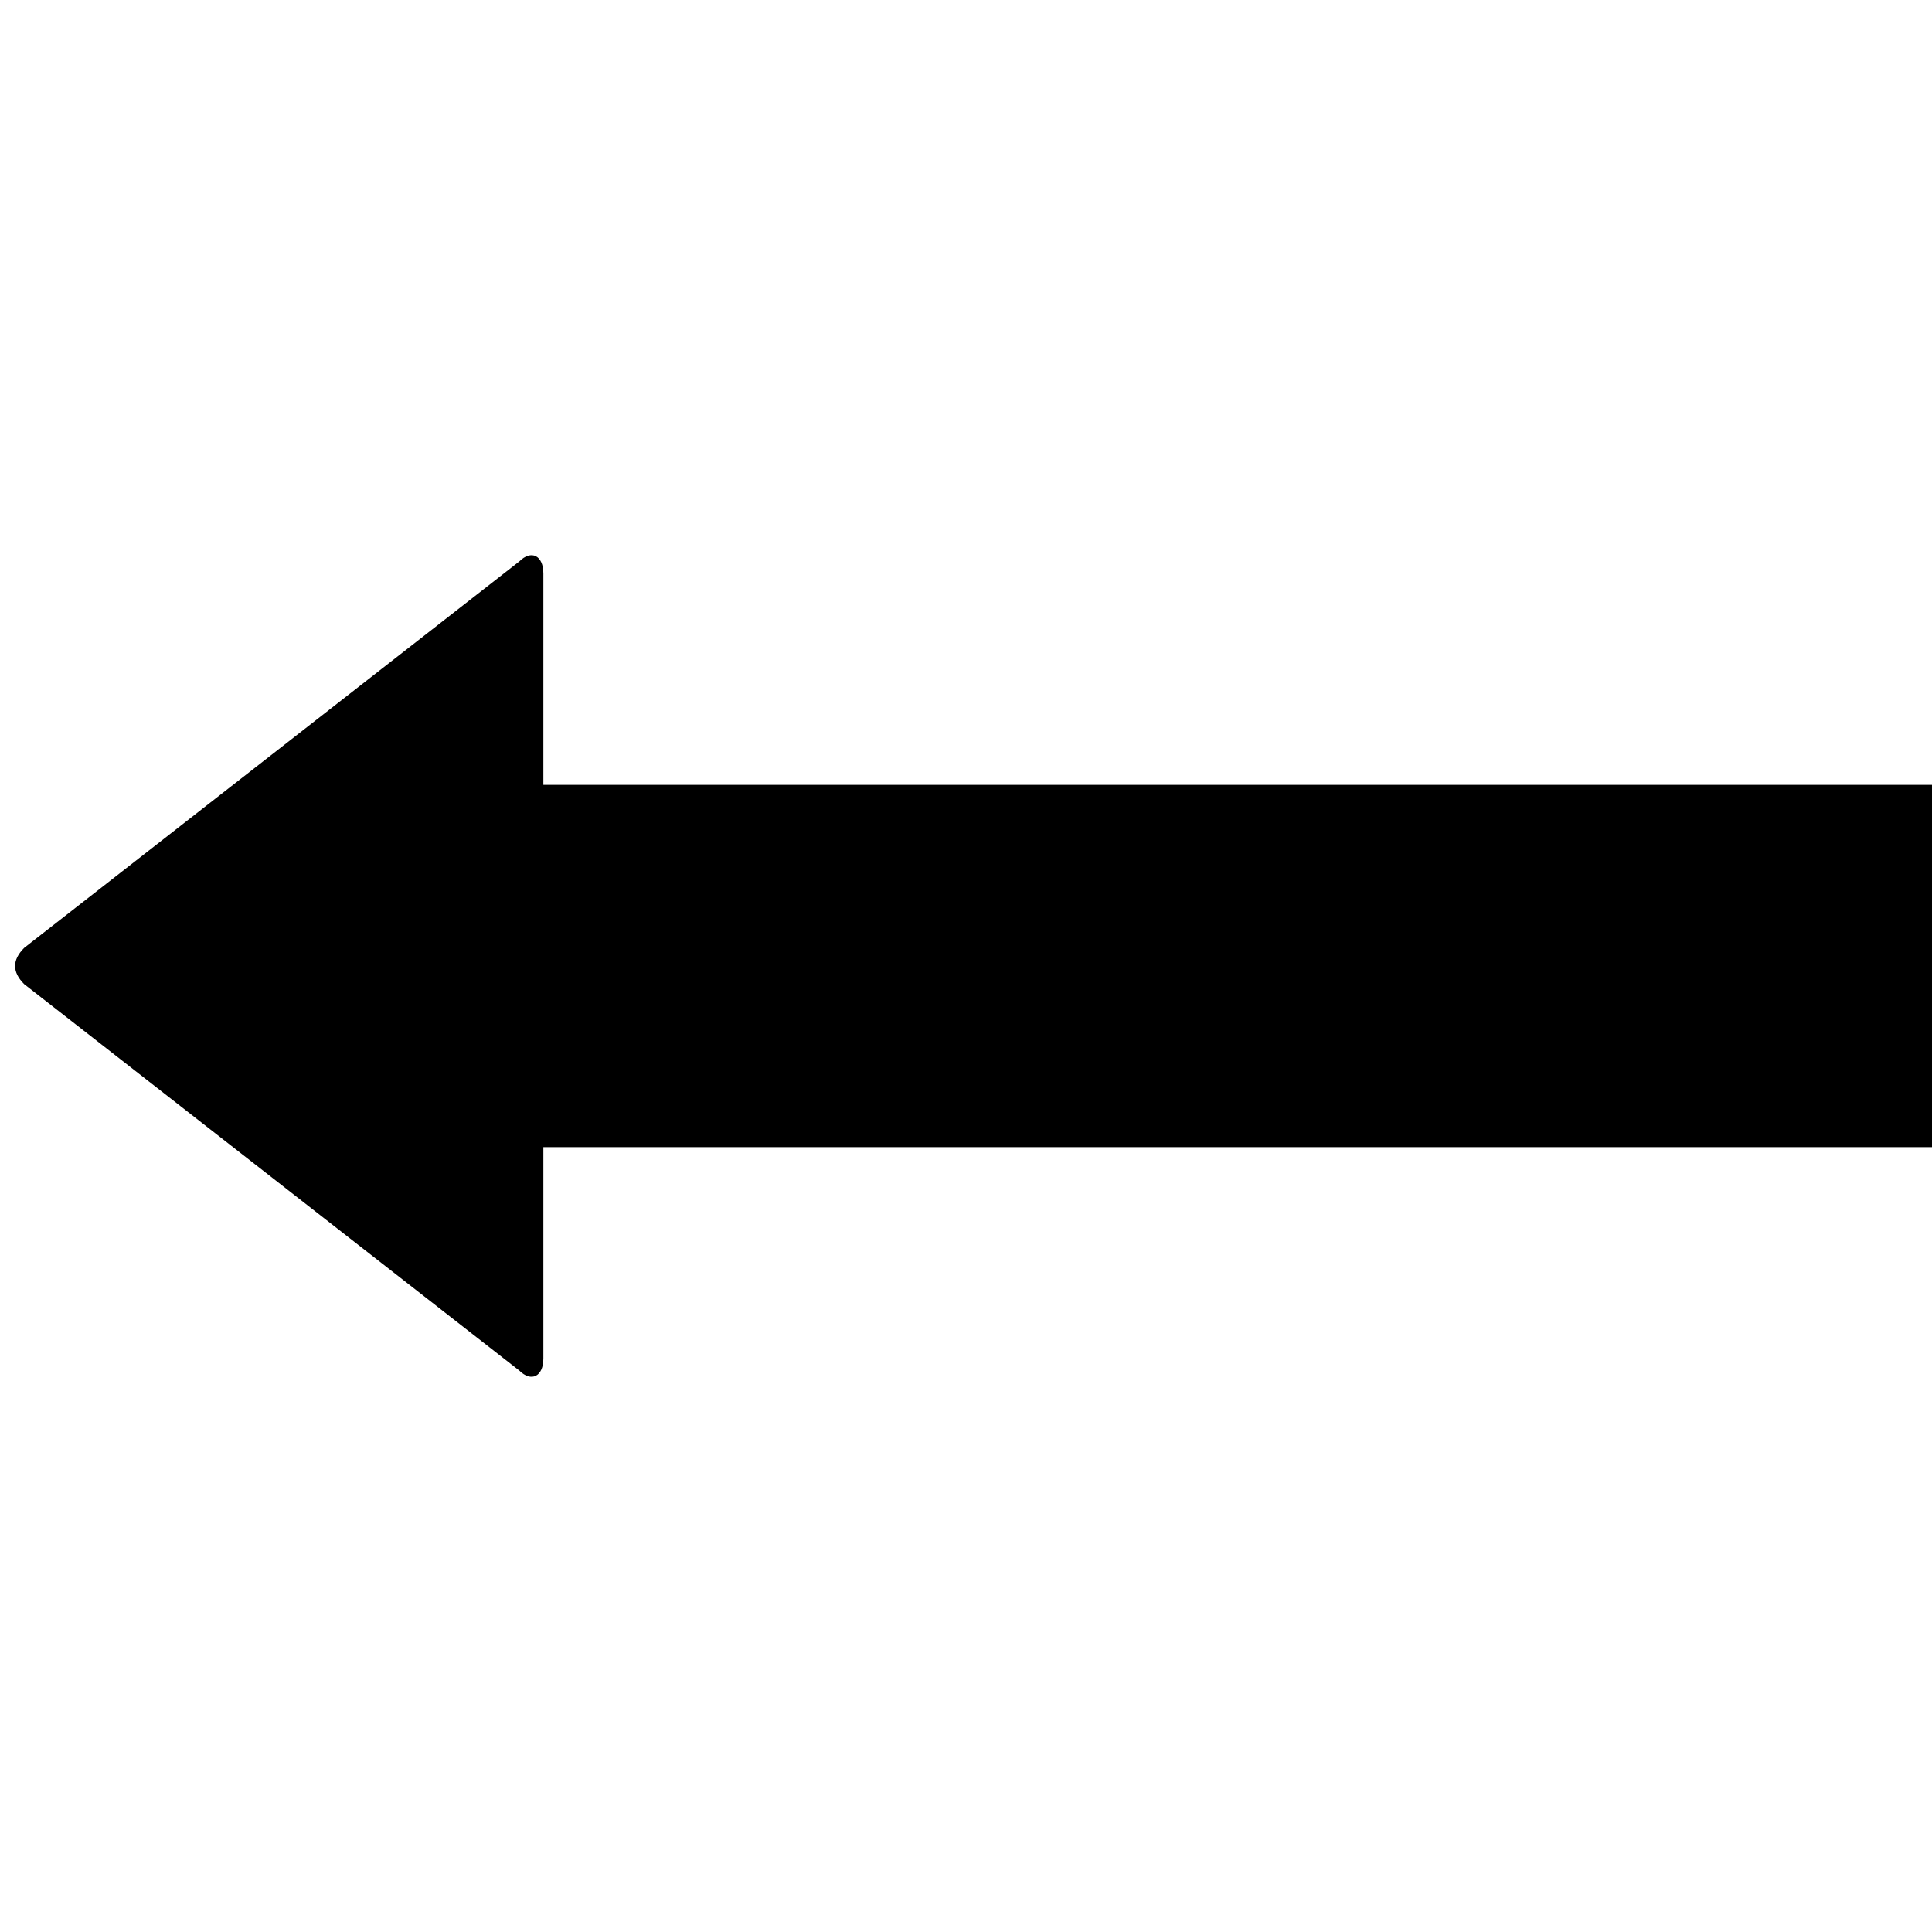 <svg version="1.1" xmlns="http://www.w3.org/2000/svg" data-icon="arrow-thick-left-fill" width="32" height="32" class="iconic iconic-arrow-thick iconic-size-md iconic-arrow-thick-left-fill" viewBox="0 0 32 32">
  <g>
    <title>Arrow Thick Left Fill</title>
  </g>
  <g data-width="32" data-height="14" data-default-max-height="24" class="iconic-container" transform=" translate(0 9)">
    <path stroke="#000" stroke-width="6" stroke-miterlimit="10" class="iconic-arrow-thick-stem iconic-property-stroke" d="M0 12h26" fill="none" transform=" rotate(180 16 16 ) translate(0 13)"></path>
    <path d="M31.6 12.3l-8.2 6.4c-.2.2-.4.1-.4-.2v-13c0-.3.2-.4.4-.2l8.2 6.4c.2.2.2.4 0 .6z" class="iconic-arrow-thick-head iconic-arrow-thick-head-fill iconic-property-fill" display="inline" transform=" rotate(180 16 16 ) translate(0 13)"></path>
  </g>
</svg>